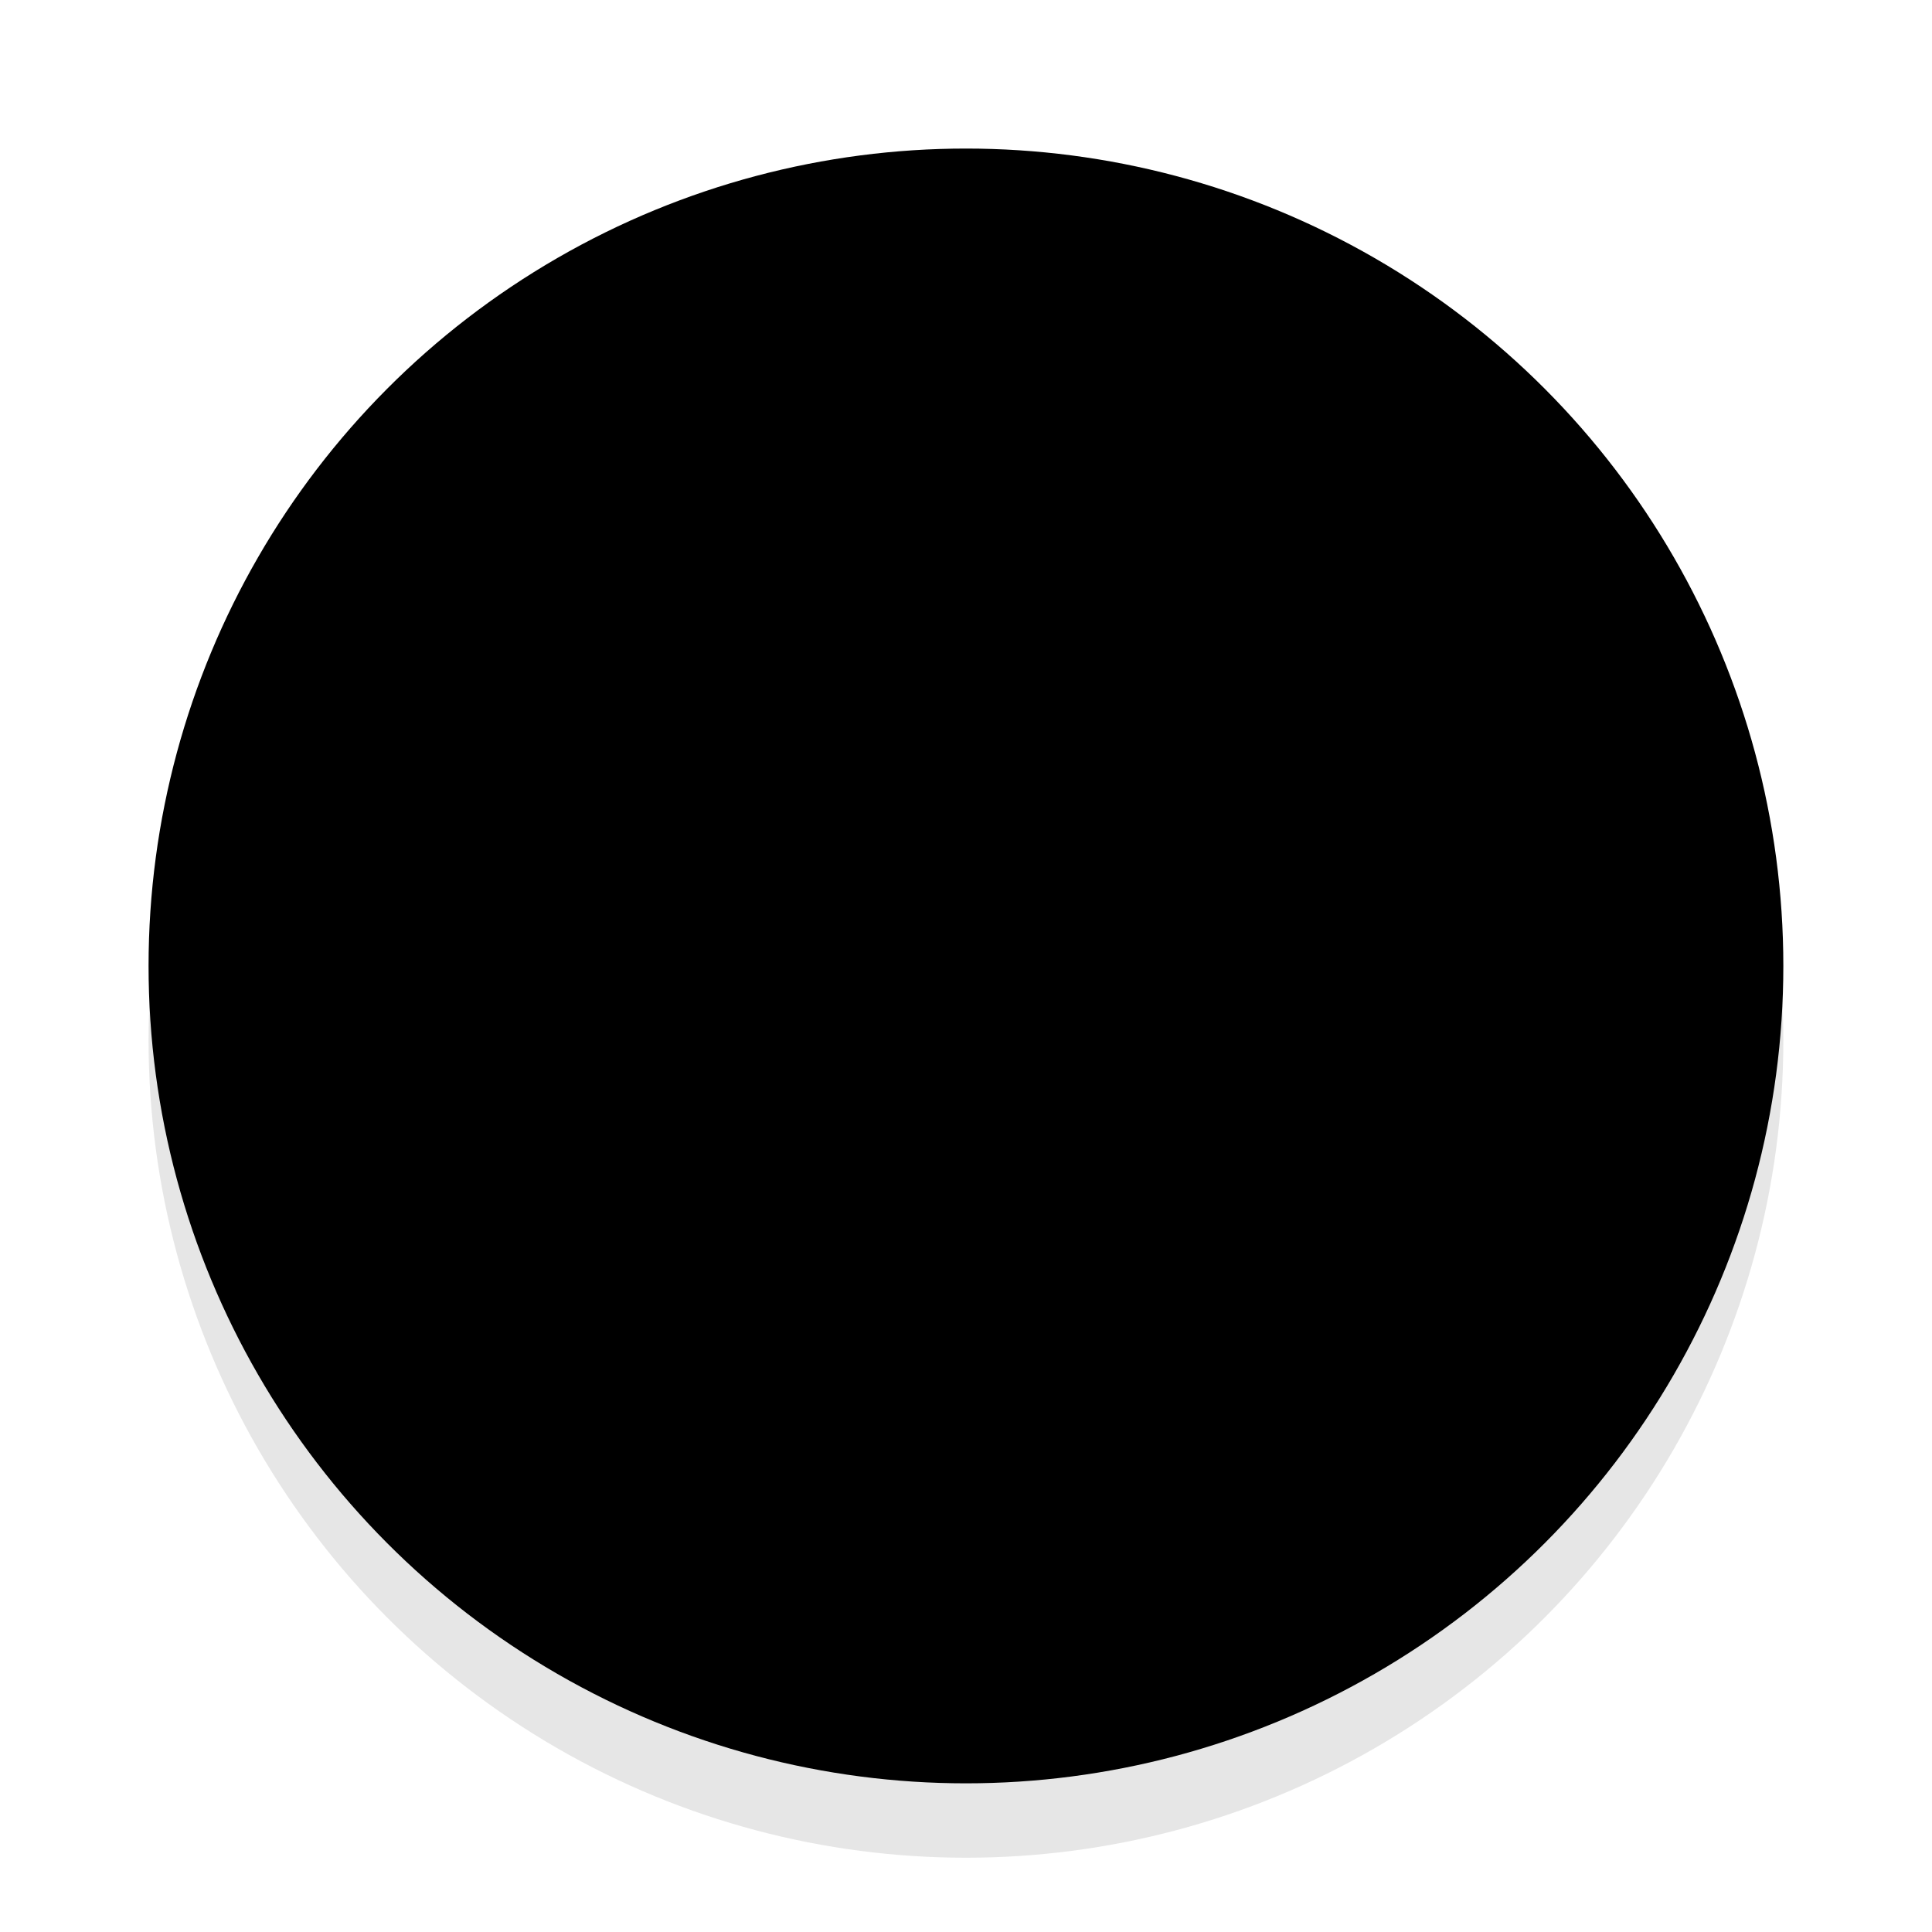 <?xml version="1.0" encoding="UTF-8" standalone="no"?>
<svg
   id="Foreground"
   width="26"
   height="26"
   enable-background="new 0 0 16 16"
   version="1.0"
   viewBox="0 0 18.909 18.909"
   sodipodi:docname="close-hover.svg"
   inkscape:version="1.3 (0e150ed6c4, 2023-07-21)"
   xmlns:inkscape="http://www.inkscape.org/namespaces/inkscape"
   xmlns:sodipodi="http://sodipodi.sourceforge.net/DTD/sodipodi-0.dtd"
   xmlns="http://www.w3.org/2000/svg"
   xmlns:svg="http://www.w3.org/2000/svg">
  <sodipodi:namedview
     id="namedview2"
     pagecolor="**base01**"
     bordercolor="**base02**"
     borderopacity="1"
     inkscape:showpageshadow="2"
     inkscape:pageopacity="0"
     inkscape:pagecheckerboard="0"
     inkscape:deskcolor="**base00**"
     inkscape:zoom="30.192308"
     inkscape:cx="13.066242"
     inkscape:cy="13.066242"
     inkscape:window-width="1920"
     inkscape:window-height="1005"
     inkscape:window-x="0"
     inkscape:window-y="0"
     inkscape:window-maximized="1"
     inkscape:current-layer="Foreground" />
  <defs
     id="defs1">
    <filter
       id="filter839"
       x="-0.048"
       y="-0.048"
       width="1.096"
       height="1.096"
       color-interpolation-filters="sRGB">
      <feGaussianBlur
         stdDeviation="0.32"
         id="feGaussianBlur1" />
    </filter>
  </defs>
  <circle
     cx="9.454"
     cy="10.182"
     r="8"
     fill="**base07**"
     filter="url(#filter839)"
     opacity=".1"
     stroke-width="0"
     id="circle1" />
  <circle
     cx="9.454"
     cy="9.454"
     r="8"
     fill="**base09**"
     stroke-width="0"
     id="circle2"
     style="fill:**base0A**;fill-opacity:1;opacity:1" />
  <path
     d="m6.112 5.748c-0.093 1e-7 -0.186 0.035-0.257 0.107-0.142 0.142-0.142 0.372 0 0.514l3.085 3.087-3.085 3.085c-0.142 0.142-0.142 0.372 0 0.514 0.142 0.142 0.373 0.142 0.516 0l3.085-3.085 3.085 3.085c0.142 0.142 0.372 0.142 0.514 0 0.142-0.142 0.142-0.372 0-0.514l-3.085-3.085 3.085-3.087c0.142-0.142 0.142-0.372 0-0.514-0.142-0.142-0.372-0.142-0.514 0l-3.085 3.085-3.085-3.085c-0.071-0.071-0.166-0.107-0.259-0.107z"
     fill="**base01**"
     stroke-linecap="round"
     stroke-linejoin="round"
     stroke-width="1.361"
     style="paint-order:markers stroke fill"
     id="path2" />
</svg>

